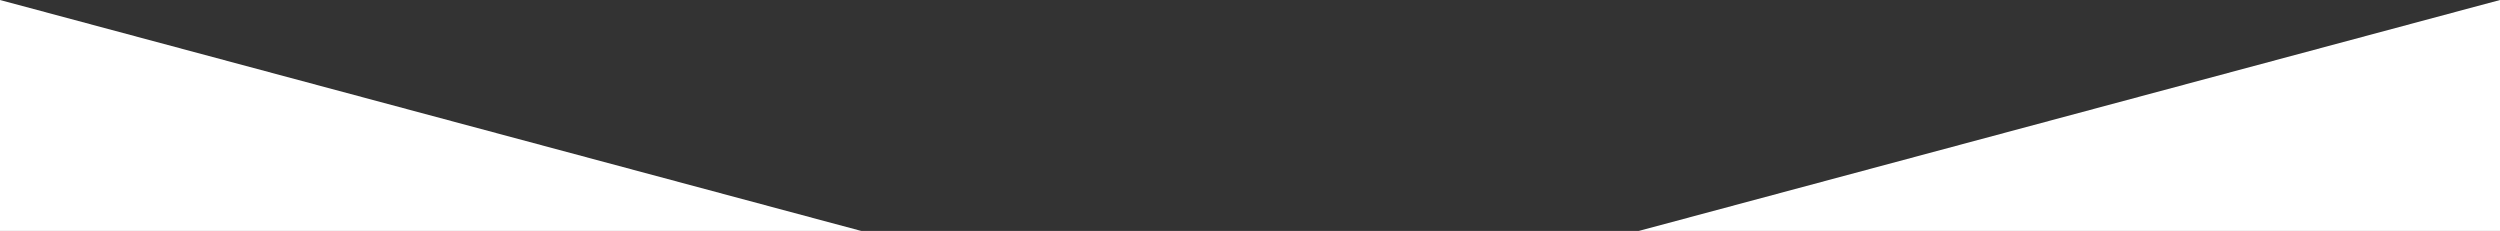 <?xml version="1.0" encoding="UTF-8"?>
<svg width="1440px" height="133px" viewBox="0 0 1440 133" version="1.1" xmlns="http://www.w3.org/2000/svg" xmlns:xlink="http://www.w3.org/1999/xlink">
    <rect x="0" y="0" width="1440" height="133" fill="#333333" stroke="none"/>
    <defs></defs>
    <g id="OZ-desktop" stroke="none" stroke-width="1" fill="none" fill-rule="evenodd">
        <g id="Group-10" fill="#FFF">
            <polygon id="Rectangle" points="0 0 496 133 0 133"></polygon>
            <polygon id="Rectangle" transform="translate(1192, 66.5) scale(-1, 1) translate(-1192, -66.5) " points="944 0 1440 133 944 133"></polygon>
        </g>
    </g>
</svg>